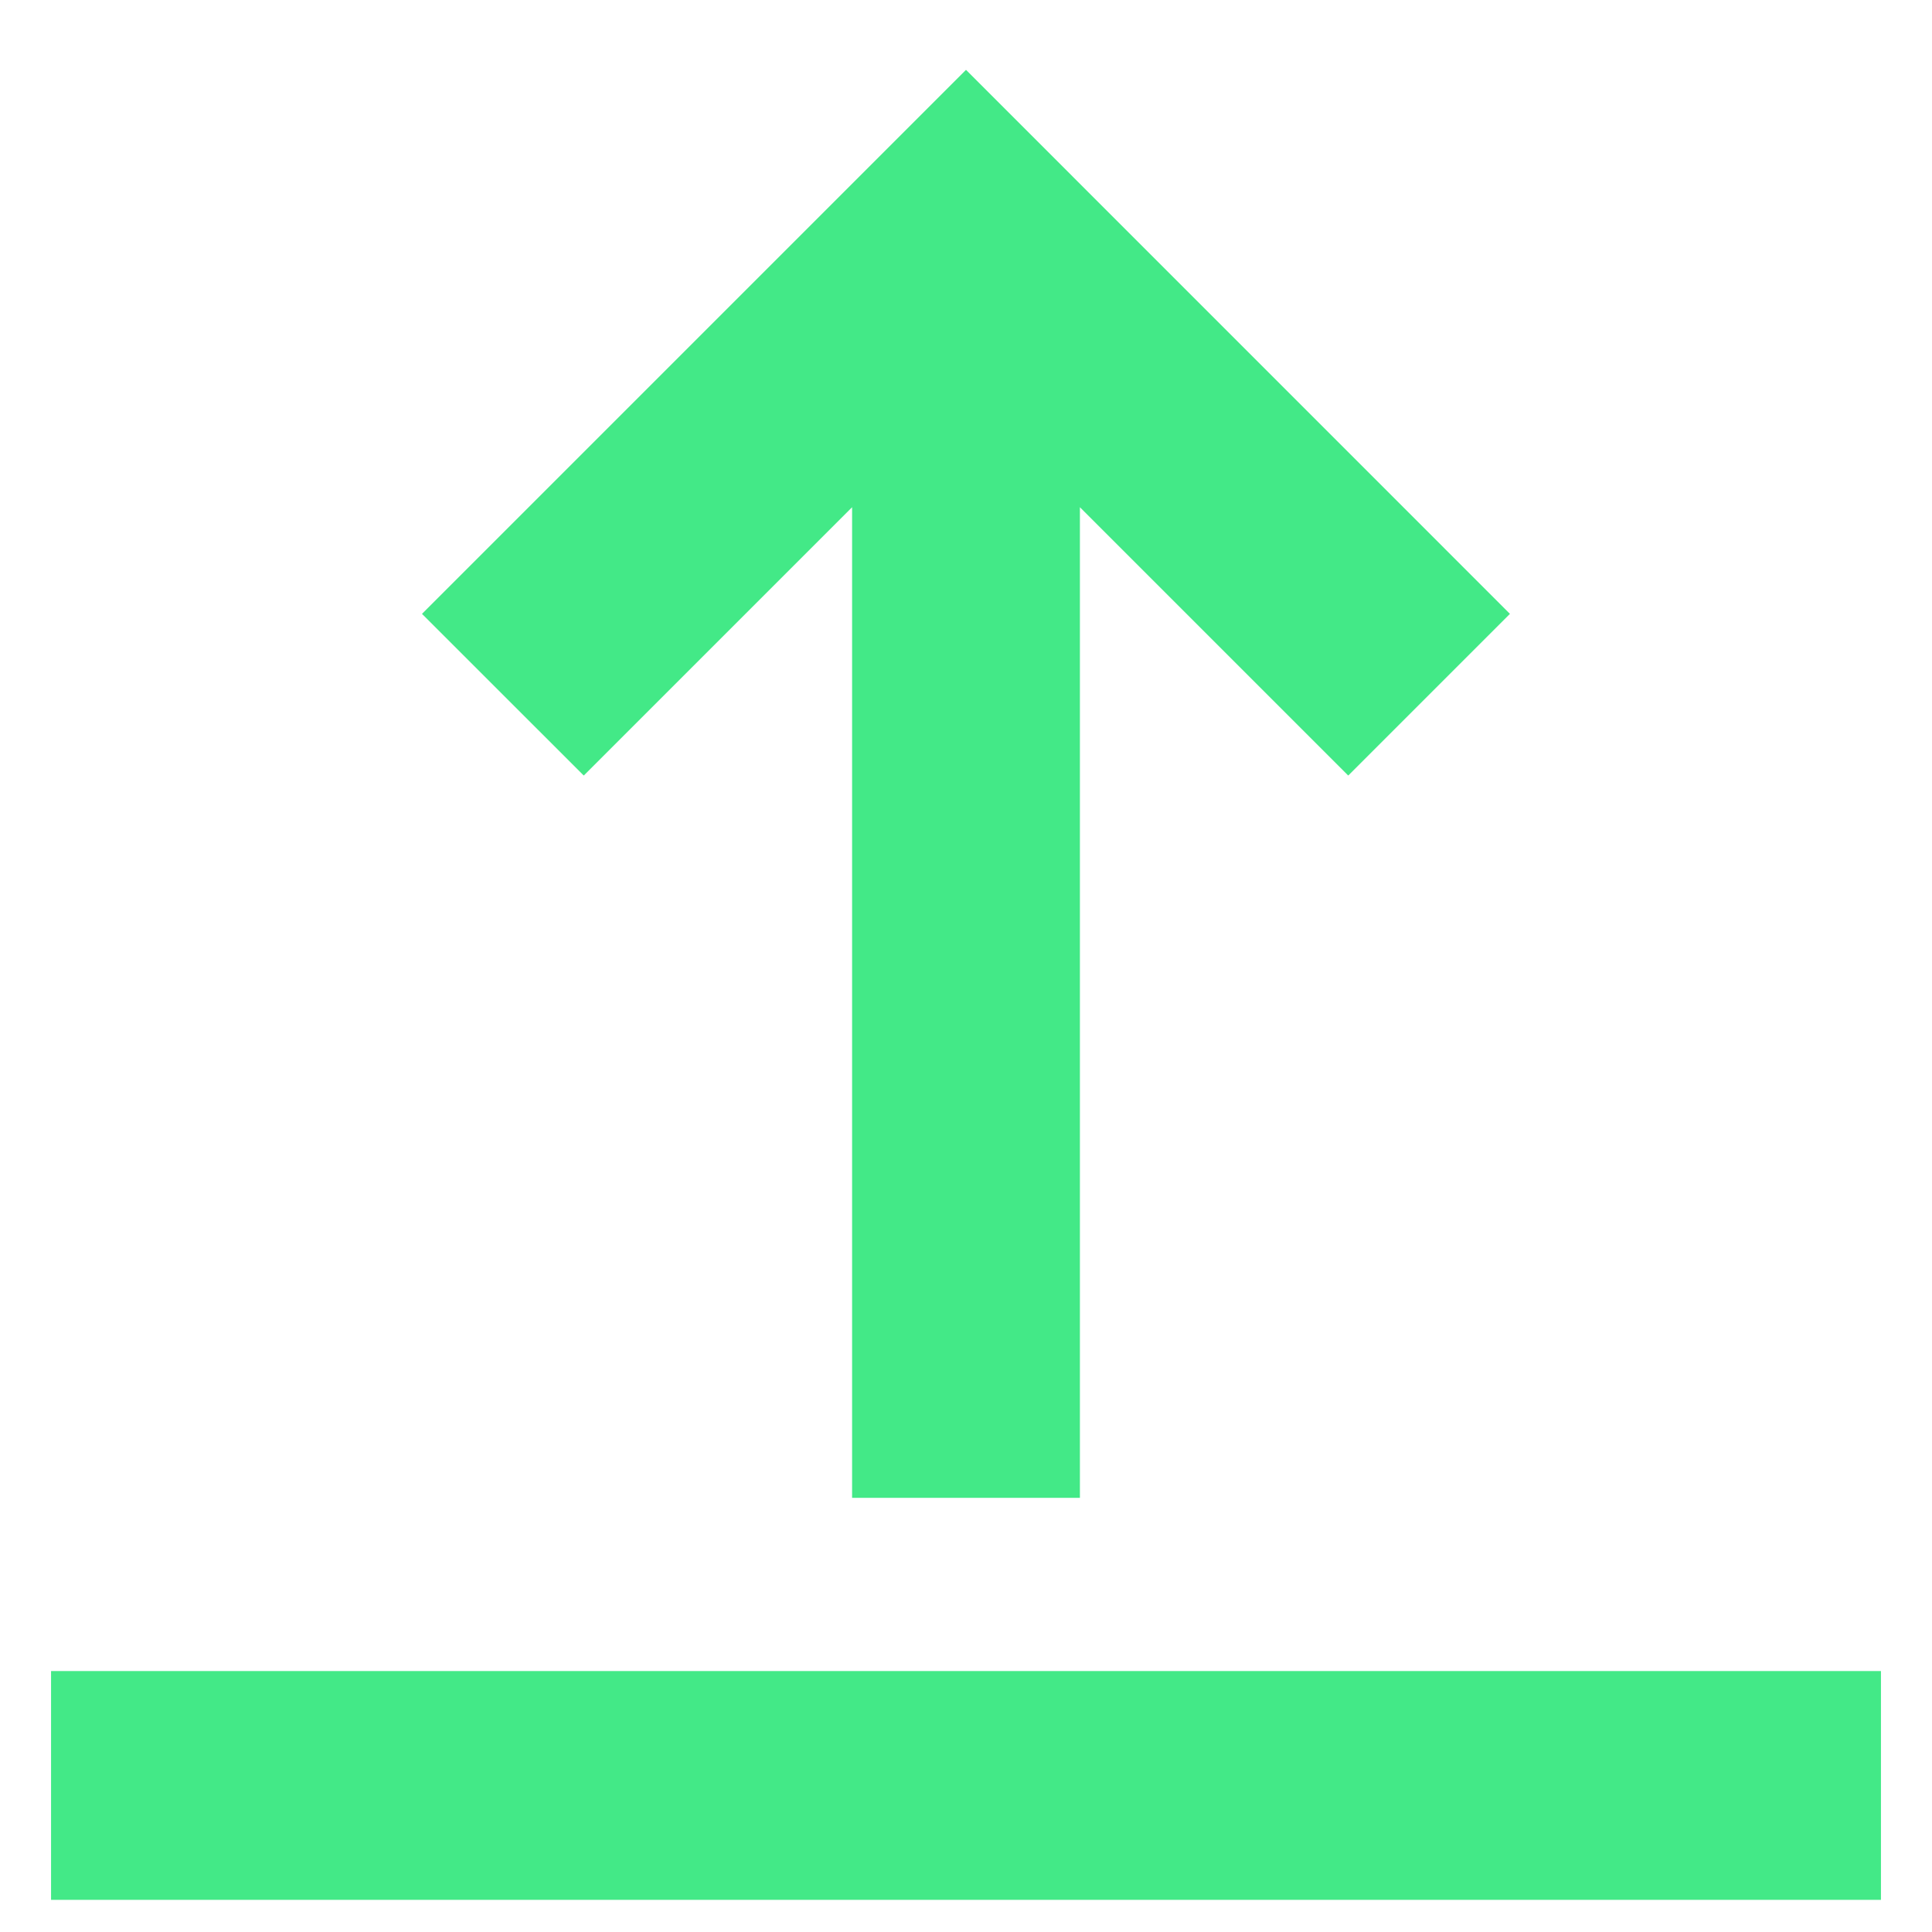 <svg width="26" height="26" viewBox="0 0 26 26" fill="none" xmlns="http://www.w3.org/2000/svg">
<path fill-rule="evenodd" clip-rule="evenodd" d="M0.687 22.488H25.313V25.567L0.687 25.567V22.488ZM14.533 6.826V20.157H11.467V6.826L7.856 10.437L5.679 8.261L13 0.94L20.32 8.261L18.144 10.437L14.533 6.826Z" fill="#43E987"/>
</svg>

